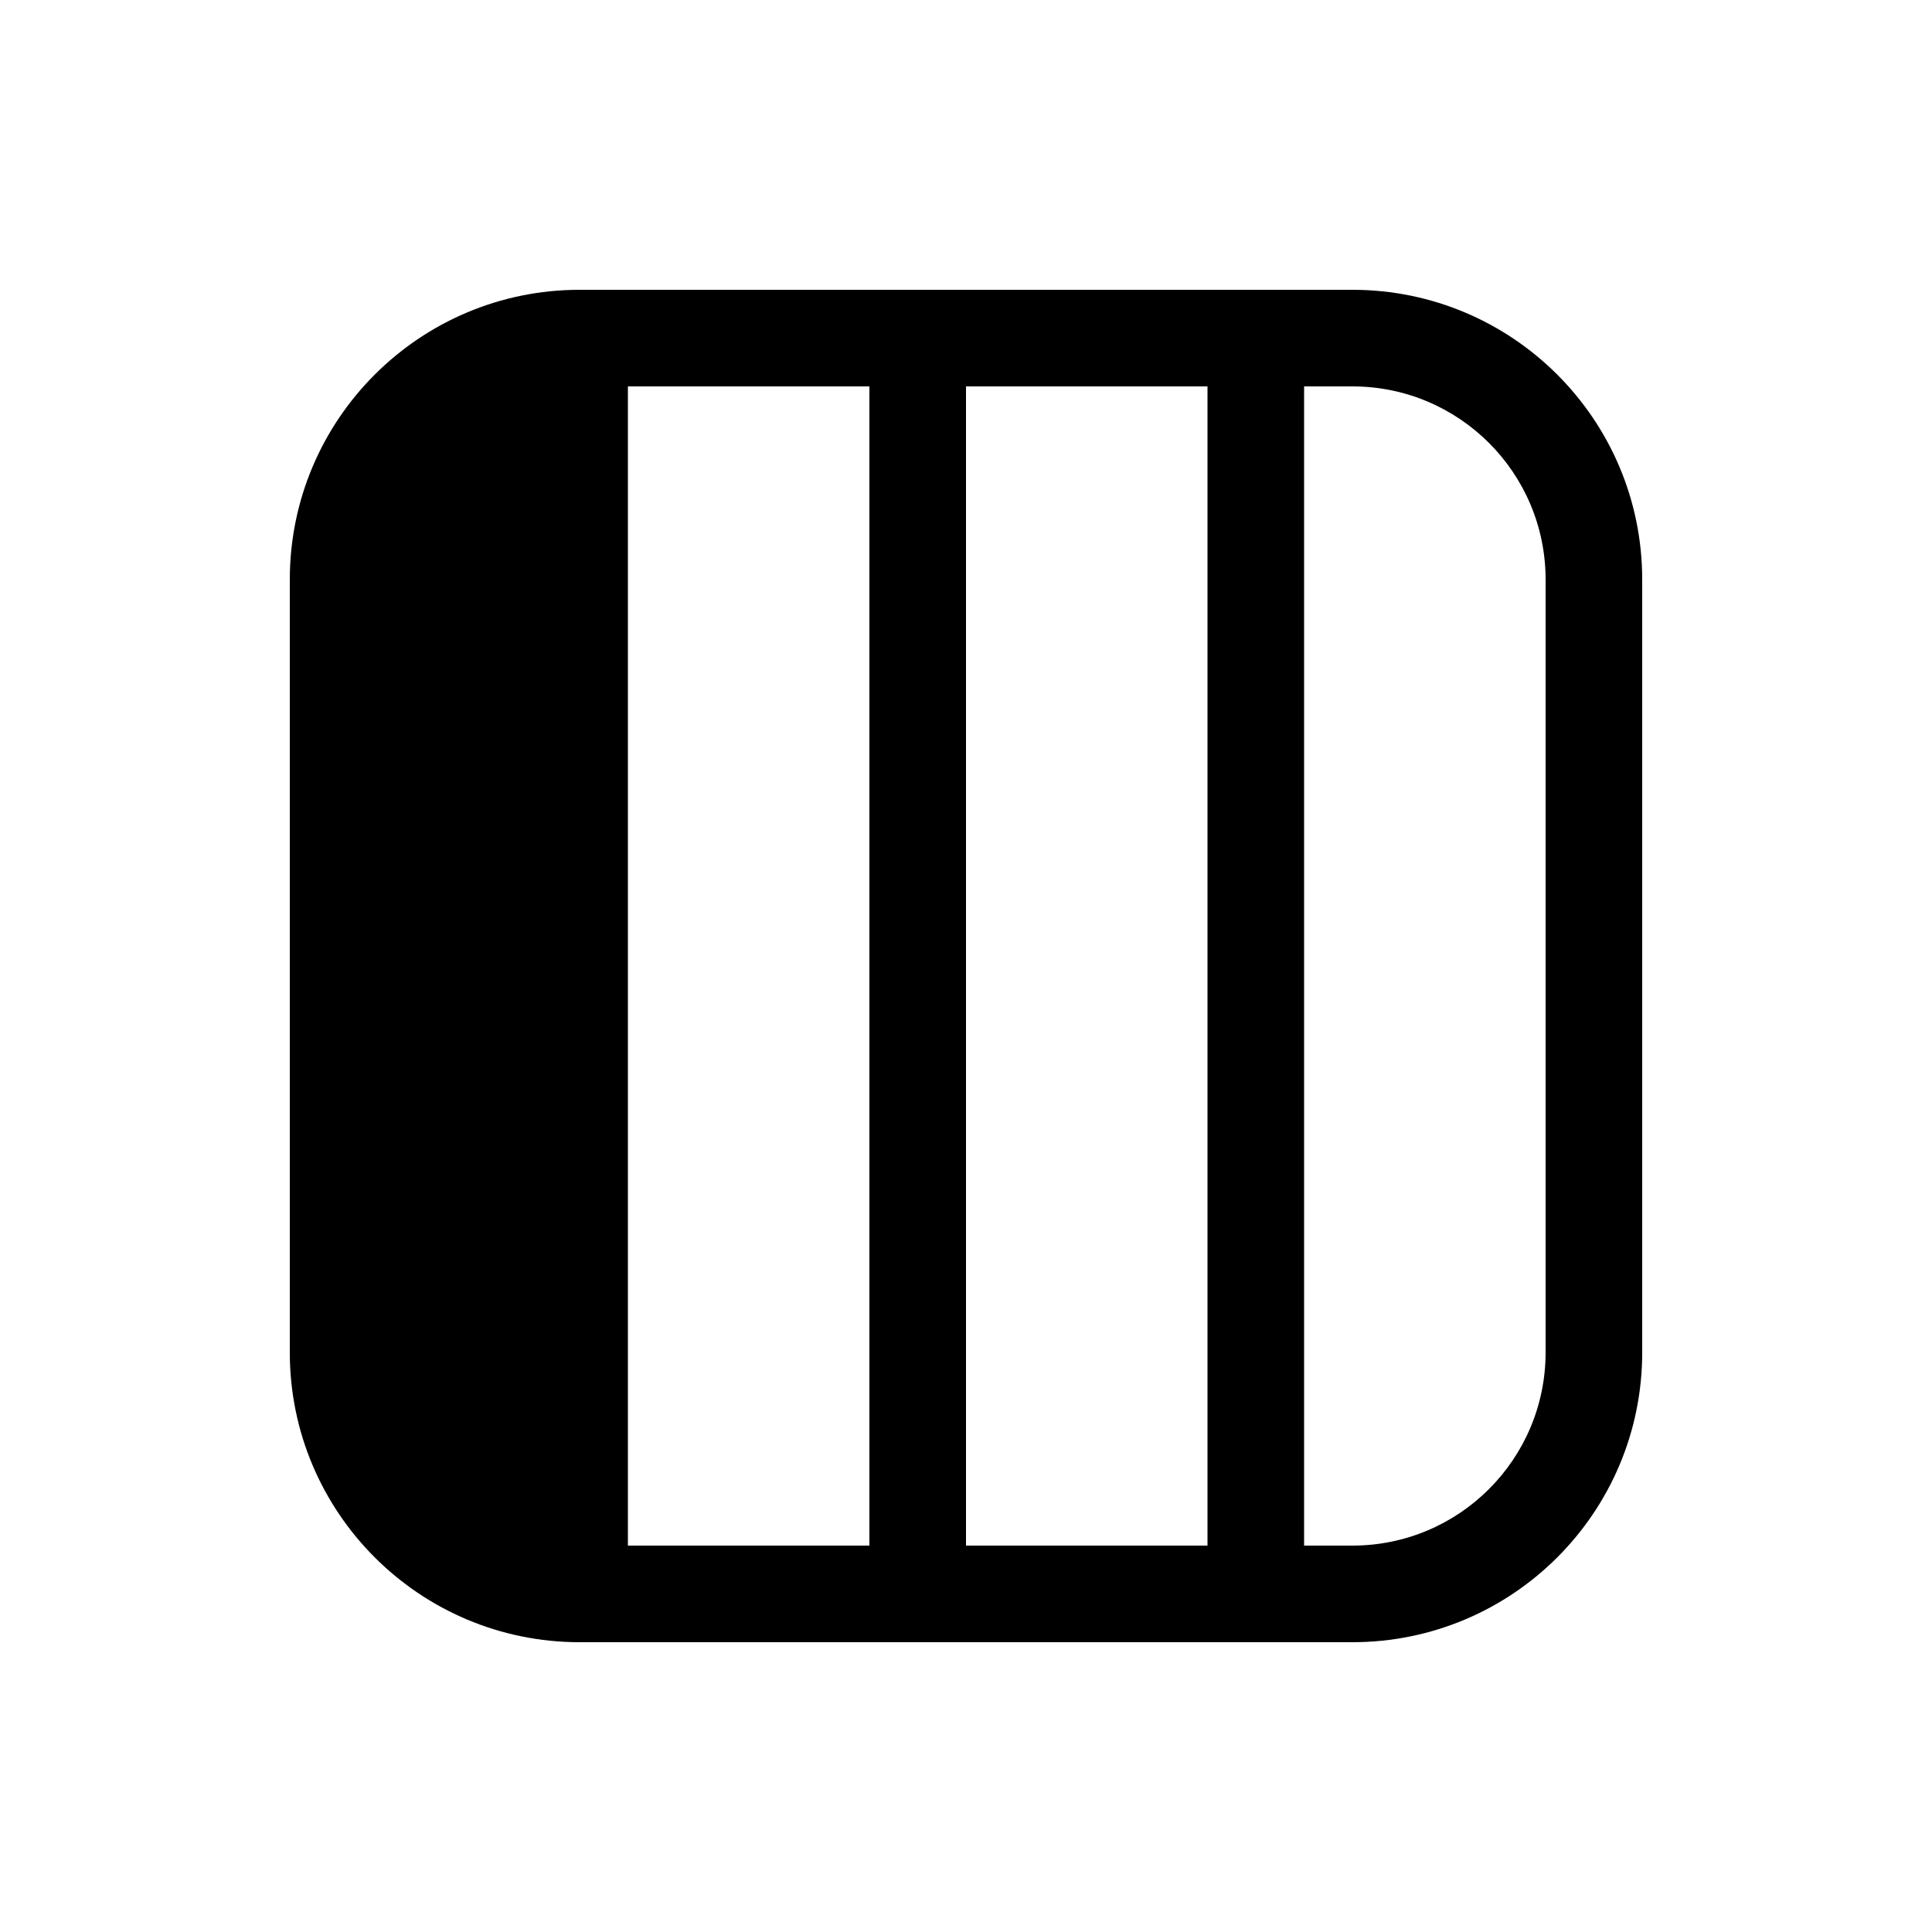<svg viewBox="0 0 20 20" fill="none" xmlns="http://www.w3.org/2000/svg">
<path d="M14 3C15.657 3 17 4.343 17 6V14C17 15.657 15.657 17 14 17H6C4.343 17 3 15.657 3 14V6C3 4.343 4.343 3 6 3H14ZM16 6C16 4.895 15.105 4 14 4H13.5V16H14C15.105 16 16 15.105 16 14V6ZM12.5 16V4H10V16H12.5ZM6.5 16H9V4H6.5V16Z" fill="currentColor"/>
</svg>
